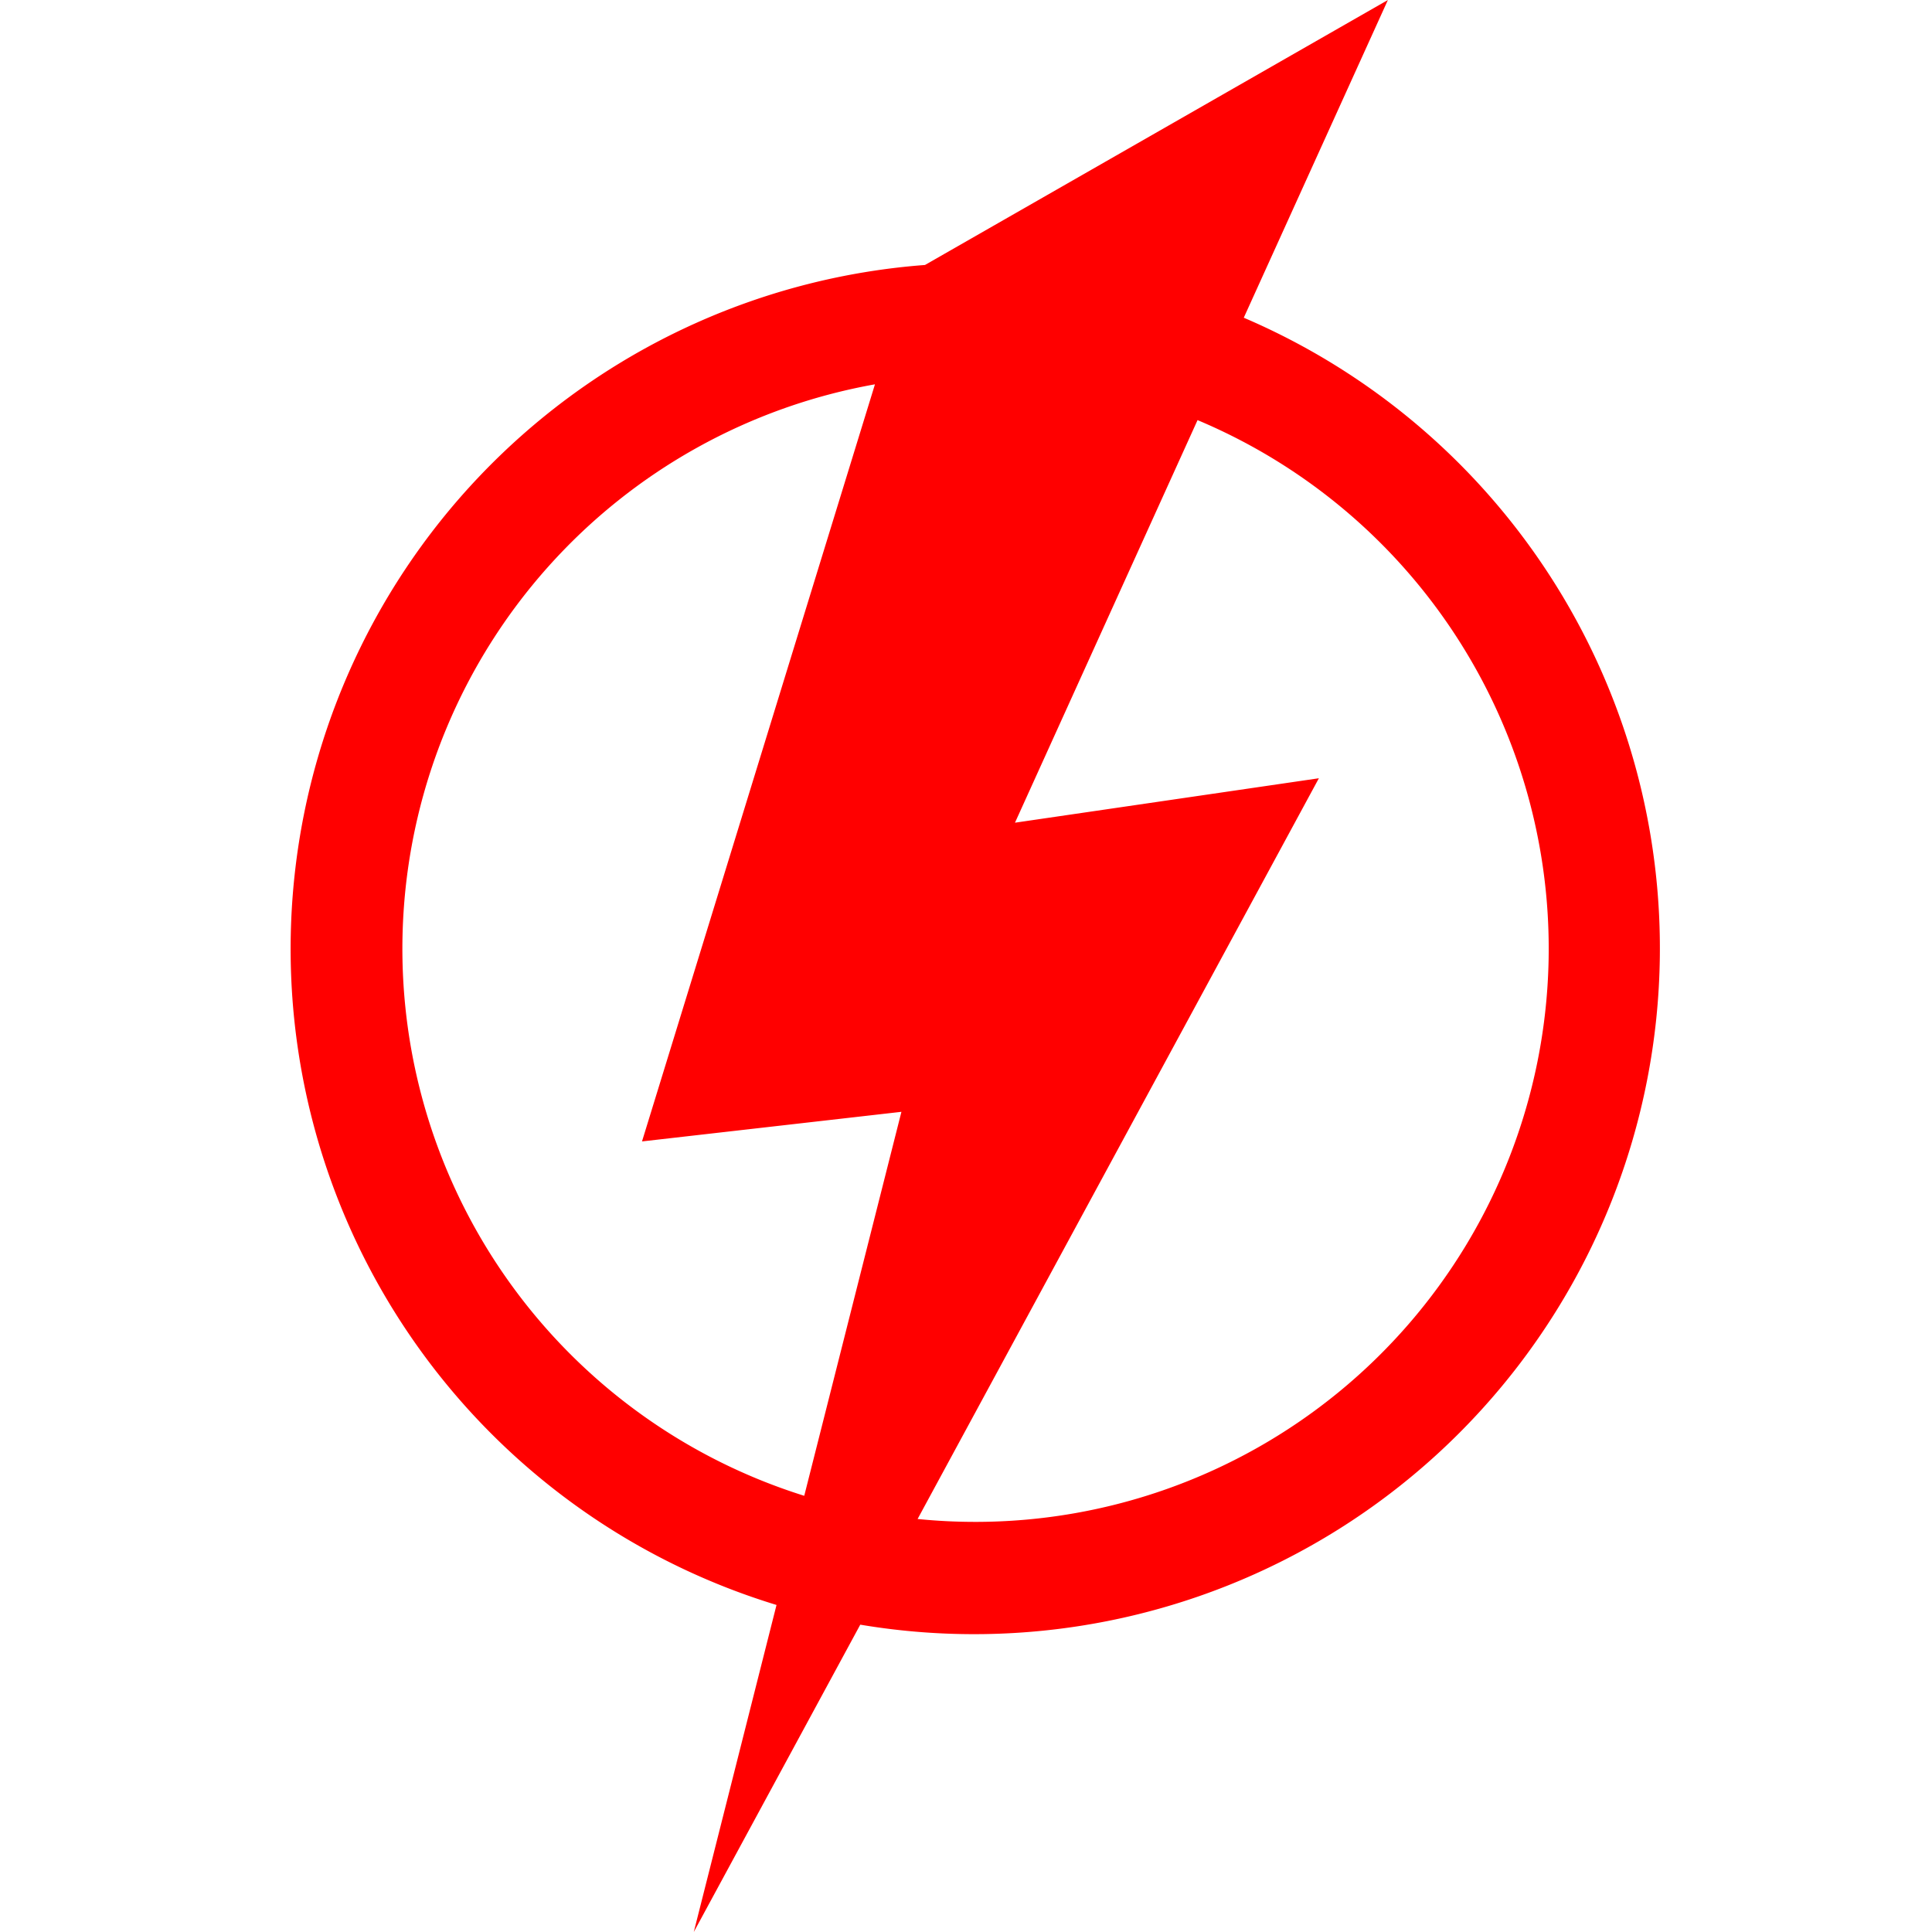 <svg xmlns="http://www.w3.org/2000/svg" width="40" height="40" viewBox="0 0 40 40">
  <g id="Turbo_Icon" data-name="Turbo Icon" transform="translate(-761 -92)">
    <rect id="Layout" width="40" height="40" transform="translate(761 92)" opacity="0"/>
    <path id="Turbo_Icon-2" data-name="Turbo Icon" d="M632.4,59.06l2.984-6.578L625.8,57.968a14.2,14.2,0,0,0-3.074,27.743l-1.713,6.771,3.447-6.363A14.2,14.2,0,0,0,632.4,59.06ZM623.3,83.451a11.87,11.87,0,0,1,1.464-23.012l-4.823,15.675,5.371-.613Zm3.547.54a11.9,11.9,0,0,1-1.2-.06l8.308-15.336-6.292.92,3.78-8.335a11.869,11.869,0,0,1-4.6,22.811Z" transform="translate(154.351 39.518)" fill="red"/>
  </g>
</svg>
